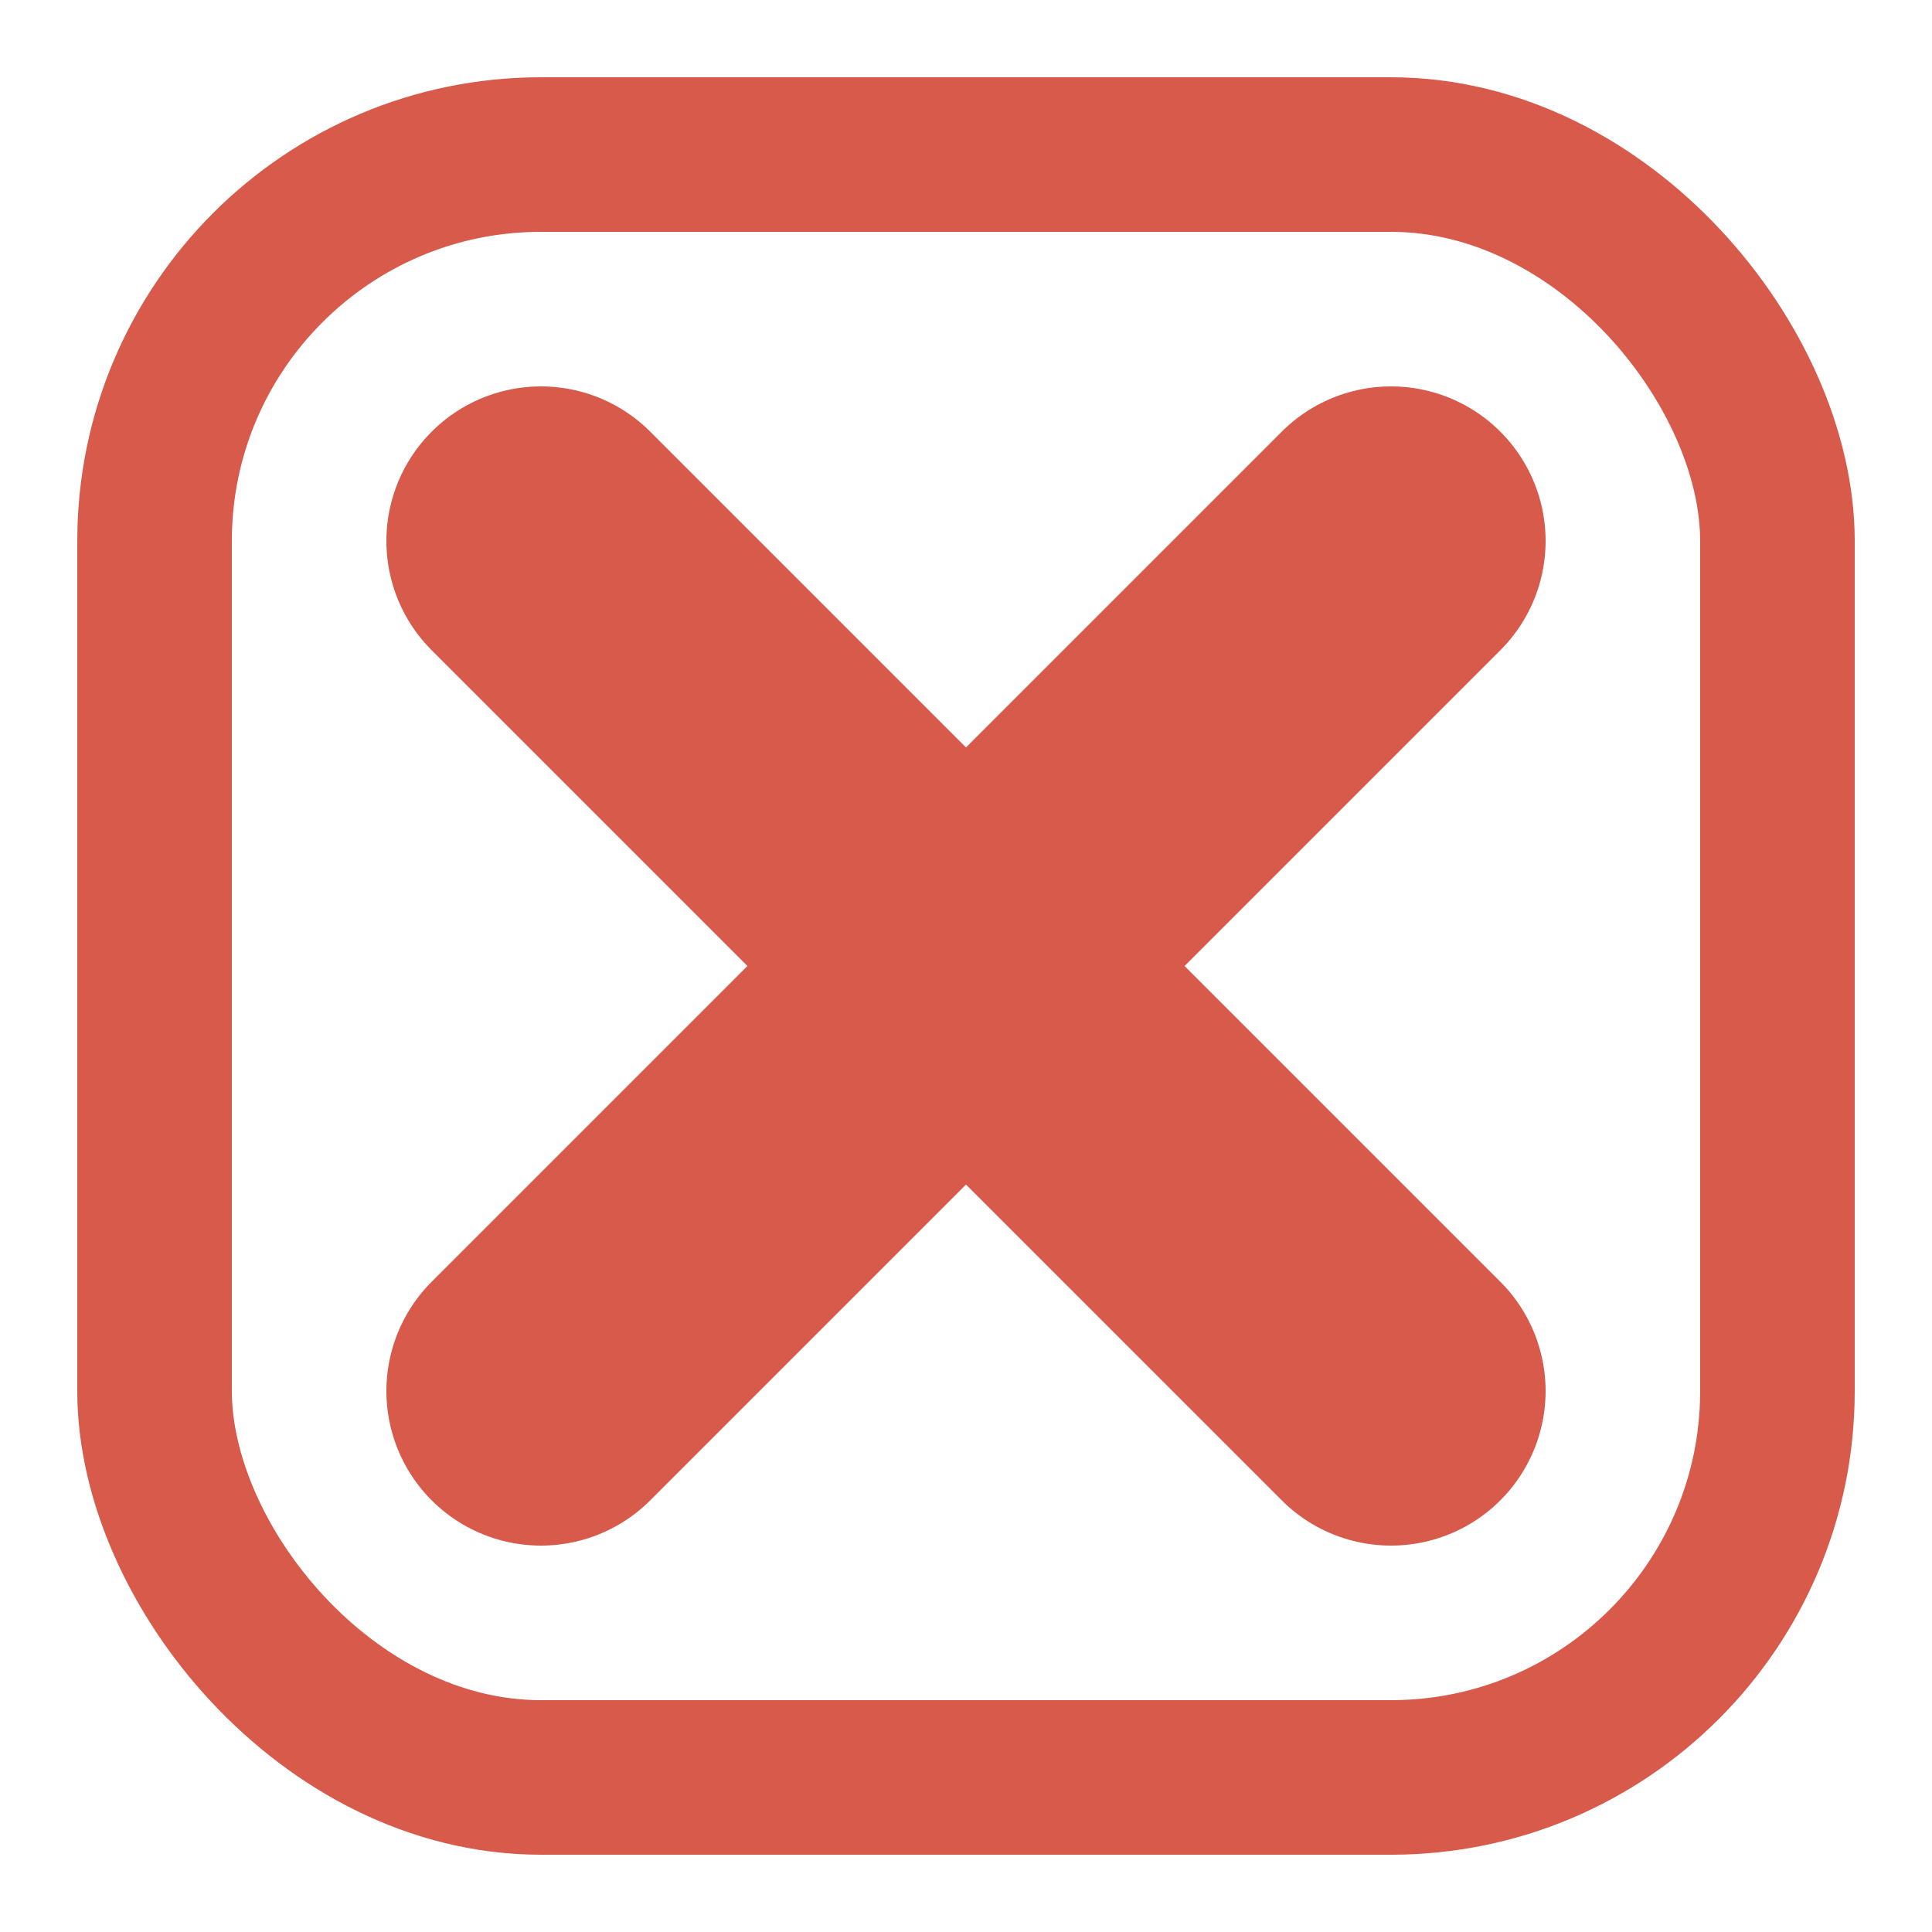 <?xml version="1.0" encoding="iso-8859-1"?>
<!-- Generator: Adobe Illustrator 19.0.0, SVG Export Plug-In . SVG Version: 6.00 Build 0)  -->
<svg version="1.1" id="Capa_1" xmlns="http://www.w3.org/2000/svg" xmlns:xlink="http://www.w3.org/1999/xlink" x="0px" y="0px" width="20px" height="20px"
	 viewBox="0 0 50 50" style="enable-background:new 0 0 50 50;" xml:space="preserve">
	<rect x="4" y="4" rx="10" ry="10" width="42" height="42" style="fill:none;stroke:#D75A4A;stroke-width:4"/>
	<polyline style="fill:none;stroke:#D75A4A;stroke-width:8;stroke-linecap:round;stroke-miterlimit:10;" points="14,36 25,25 36,14 "/>
	<polyline style="fill:none;stroke:#D75A4A;stroke-width:8;stroke-linecap:round;stroke-miterlimit:10;" points="14,14 25,25 36,36 "/>
</svg>
